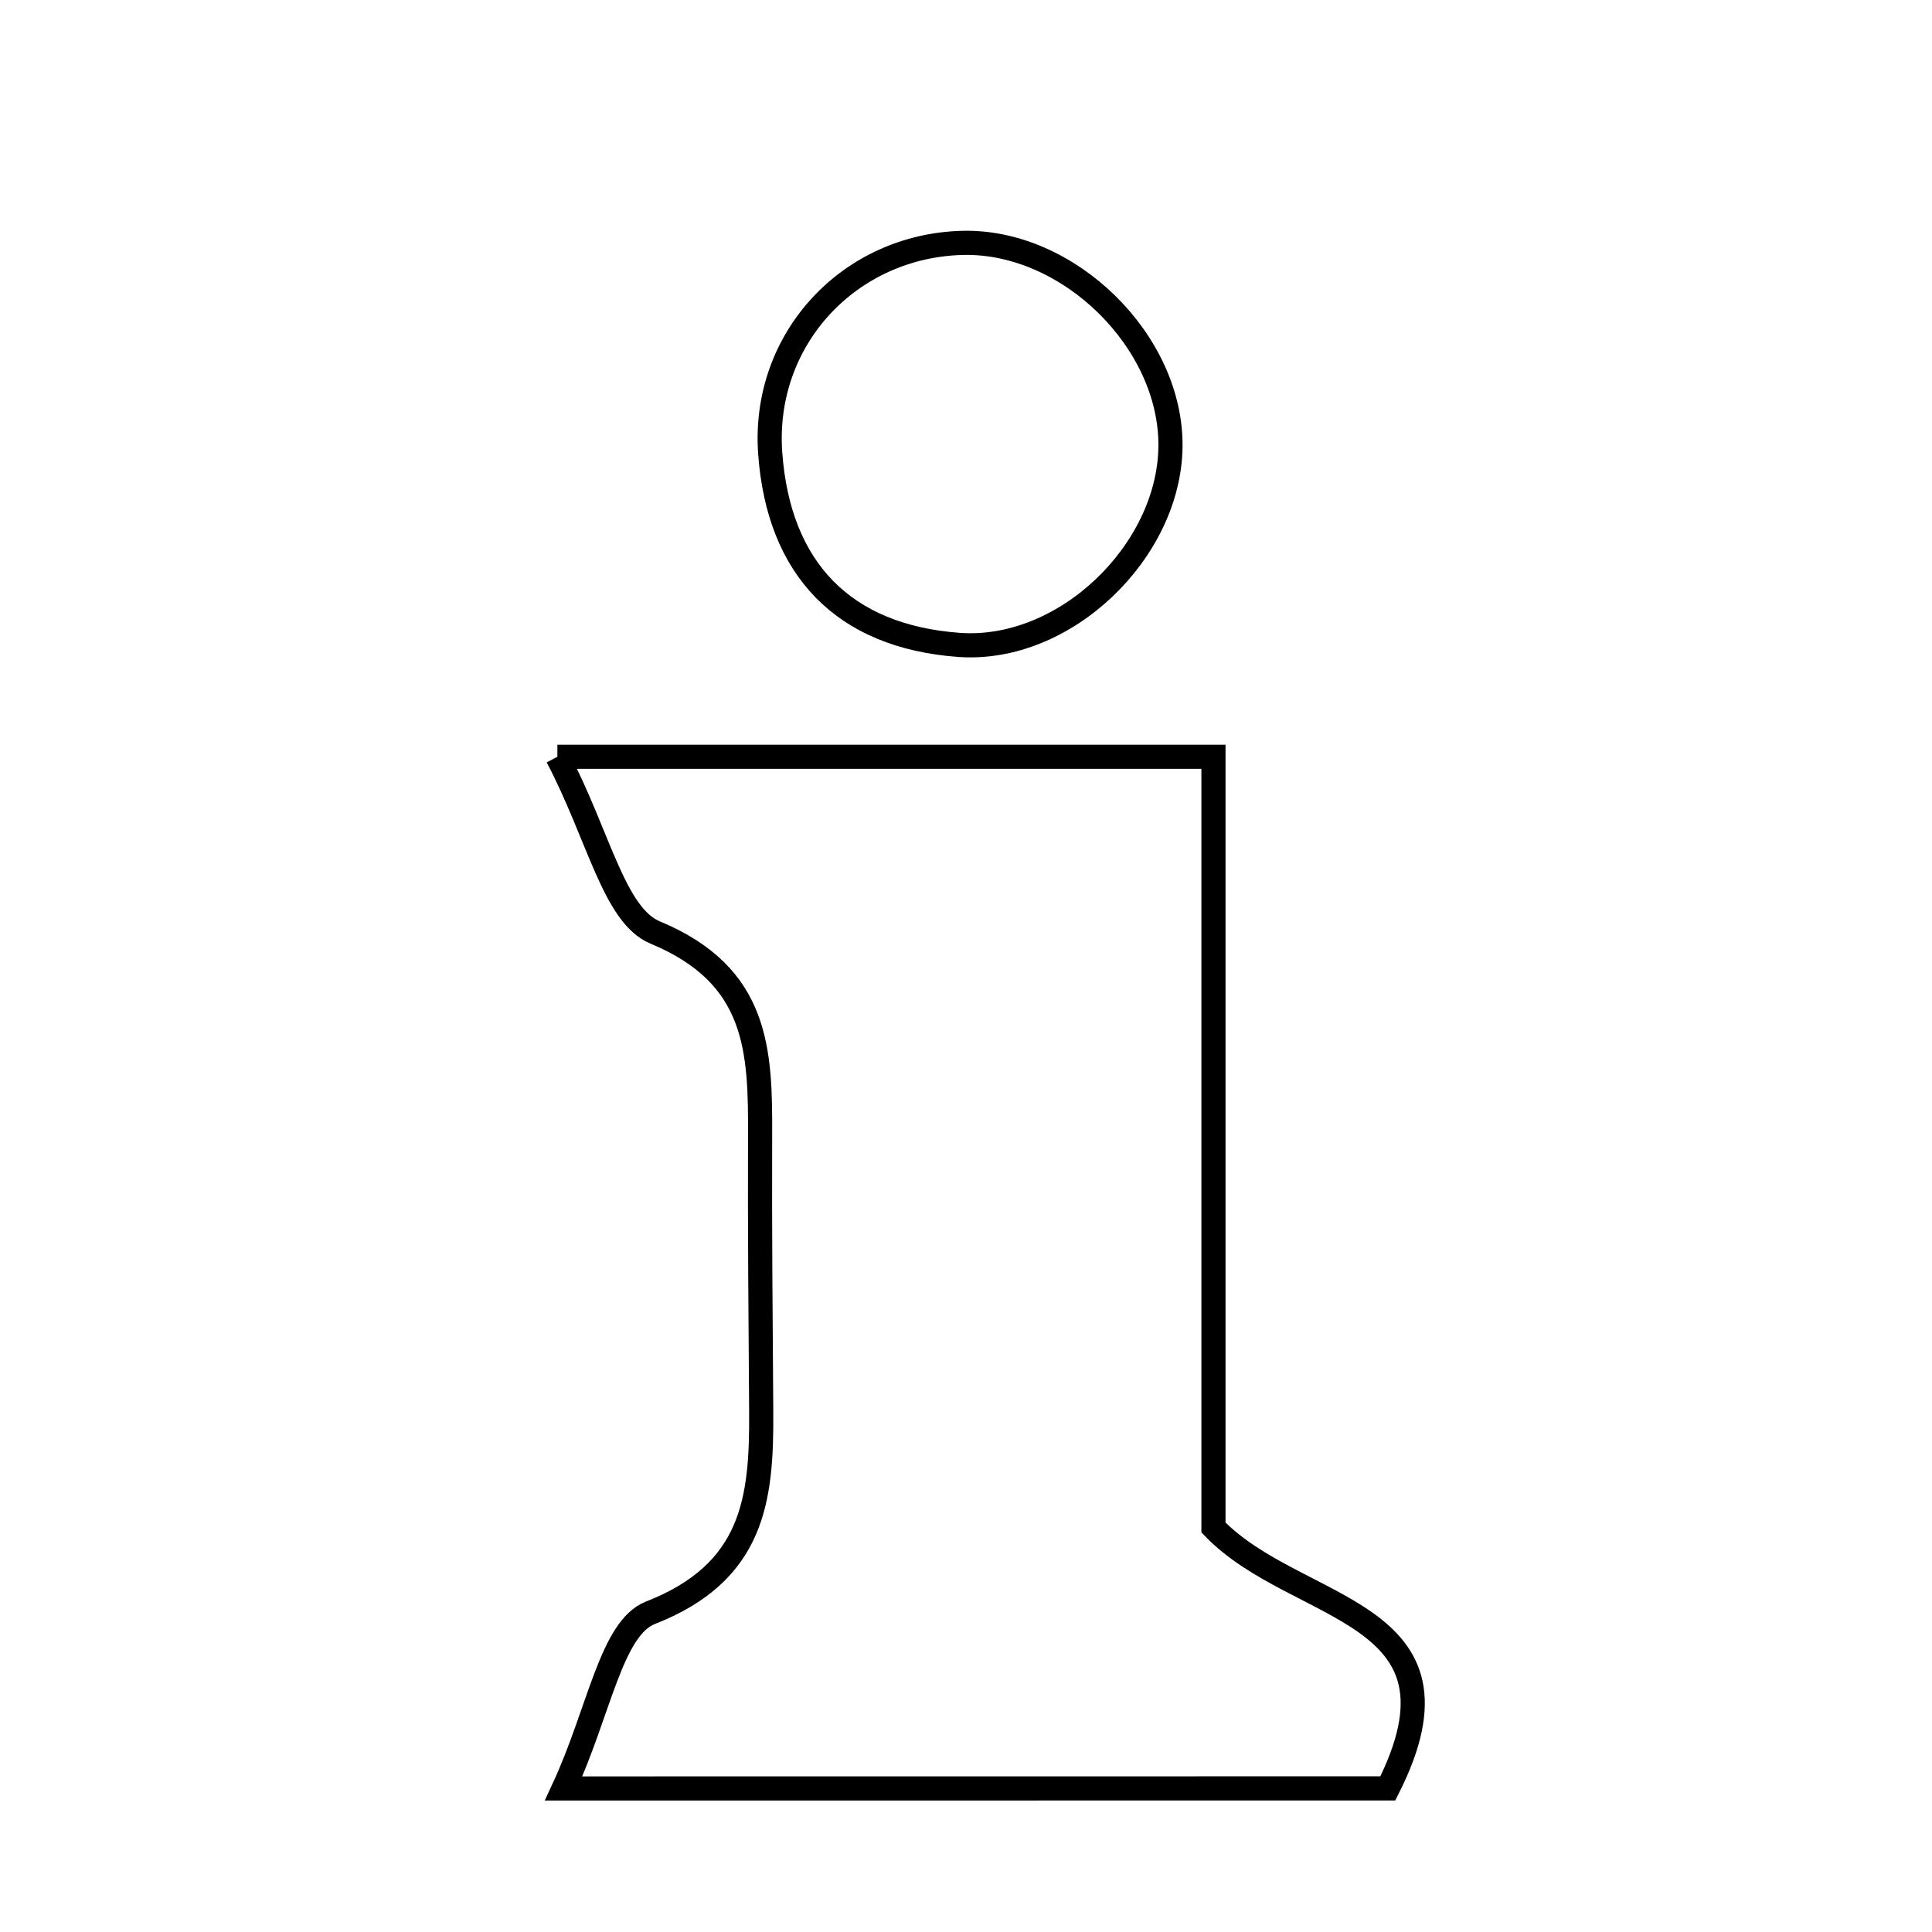 <svg xmlns="http://www.w3.org/2000/svg" viewBox="0.0 0.0 24.0 24.0" height="200px" width="200px"><path fill="none" stroke="black" stroke-width=".3" stroke-opacity="1.0"  filling="0" d="M11.966 3.017 C13.28 2.99 14.555 4.244 14.54 5.549 C14.525 6.849 13.231 8.108 11.911 8.011 C10.475 7.905 9.673 7.065 9.568 5.633 C9.464 4.208 10.557 3.047 11.966 3.017"></path>
<path fill="none" stroke="black" stroke-width=".3" stroke-opacity="1.0"  filling="0" d="M6.924 9.401 C9.883 9.401 12.324 9.401 15.074 9.401 C15.074 12.584 15.074 15.855 15.074 18.975 C16.108 20.053 18.373 19.976 17.24 22.216 C14.128 22.217 10.93 22.217 7.002 22.217 C7.442 21.268 7.593 20.225 8.079 20.035 C9.364 19.532 9.463 18.625 9.456 17.54 C9.448 16.401 9.438 15.262 9.442 14.123 C9.447 13.054 9.425 12.118 8.139 11.584 C7.626 11.371 7.437 10.376 6.924 9.401"></path></svg>